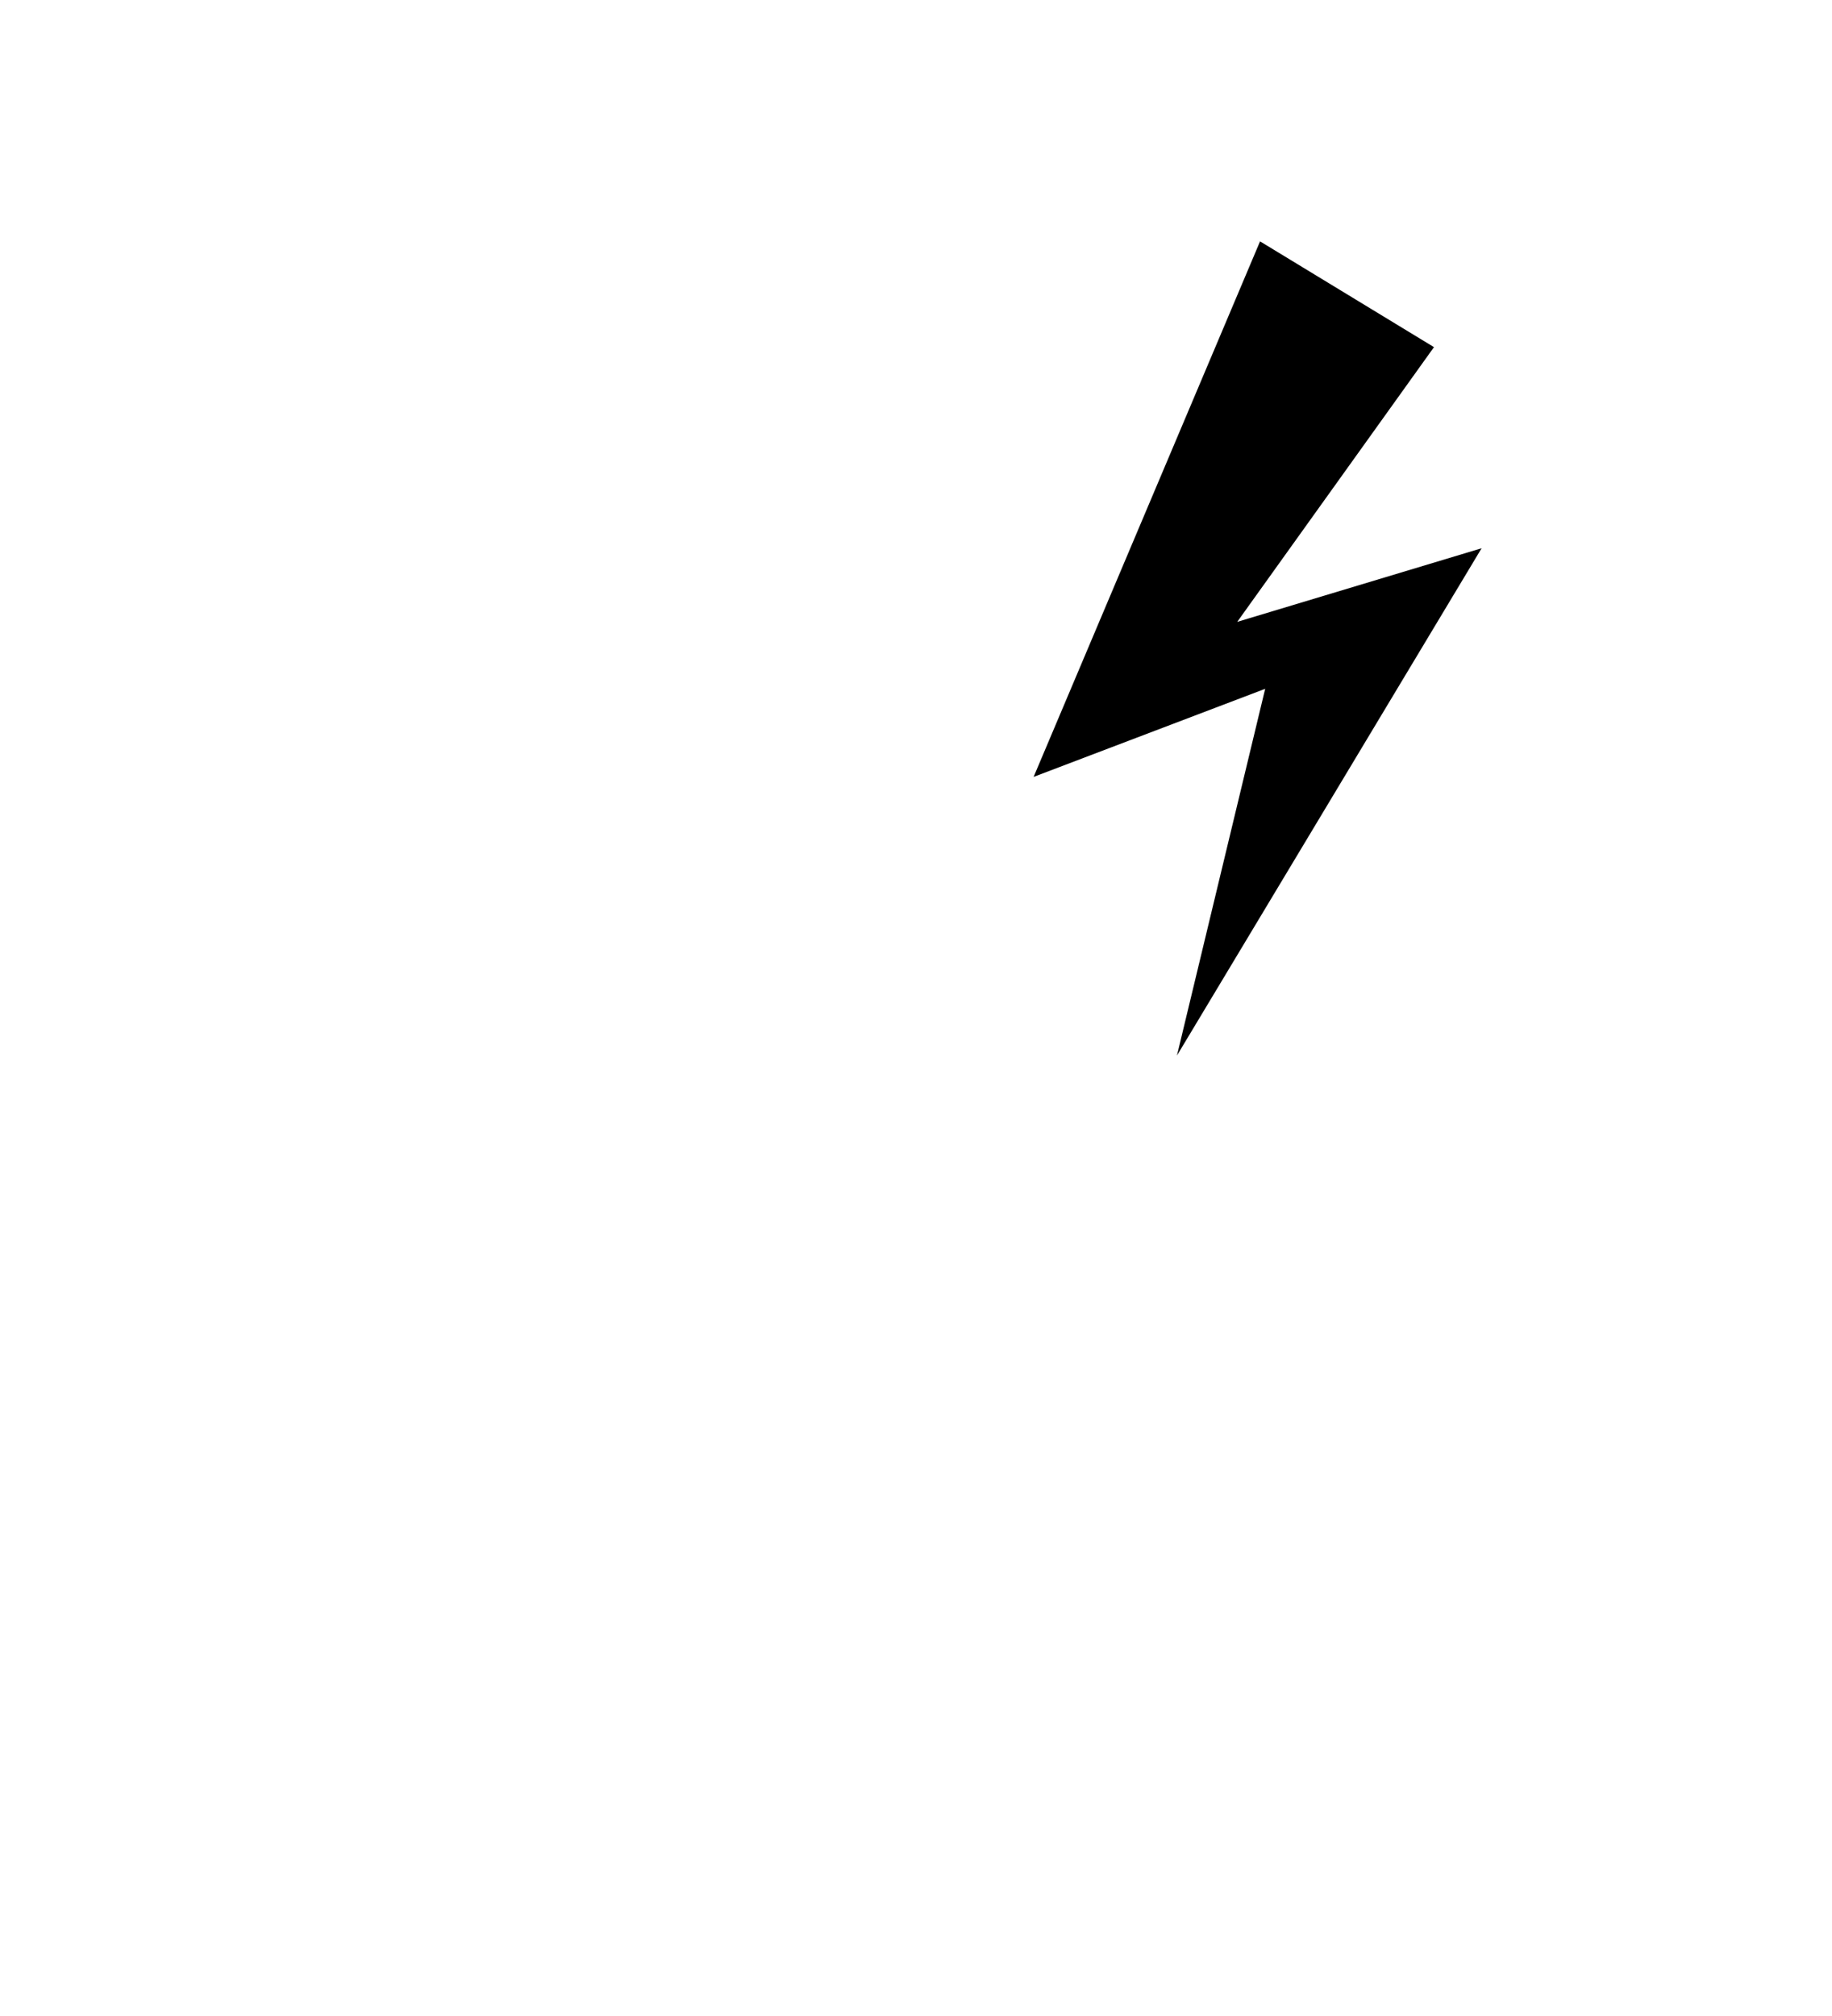 <?xml version="1.0" encoding="UTF-8"?>
<svg version="1.1" viewBox="0 0 100 110" xmlns="http://www.w3.org/2000/svg" xmlns:cc="http://creativecommons.org/ns#" xmlns:dc="http://purl.org/dc/elements/1.1/" xmlns:rdf="http://www.w3.org/1999/02/22-rdf-syntax-ns#">
 <path d="m68.78 13.17-12.36 29.22 12.64-4.806-4.816 20.01 16.63-27.68-13.34 4.017 10.74-14.99z"/>
</svg>
